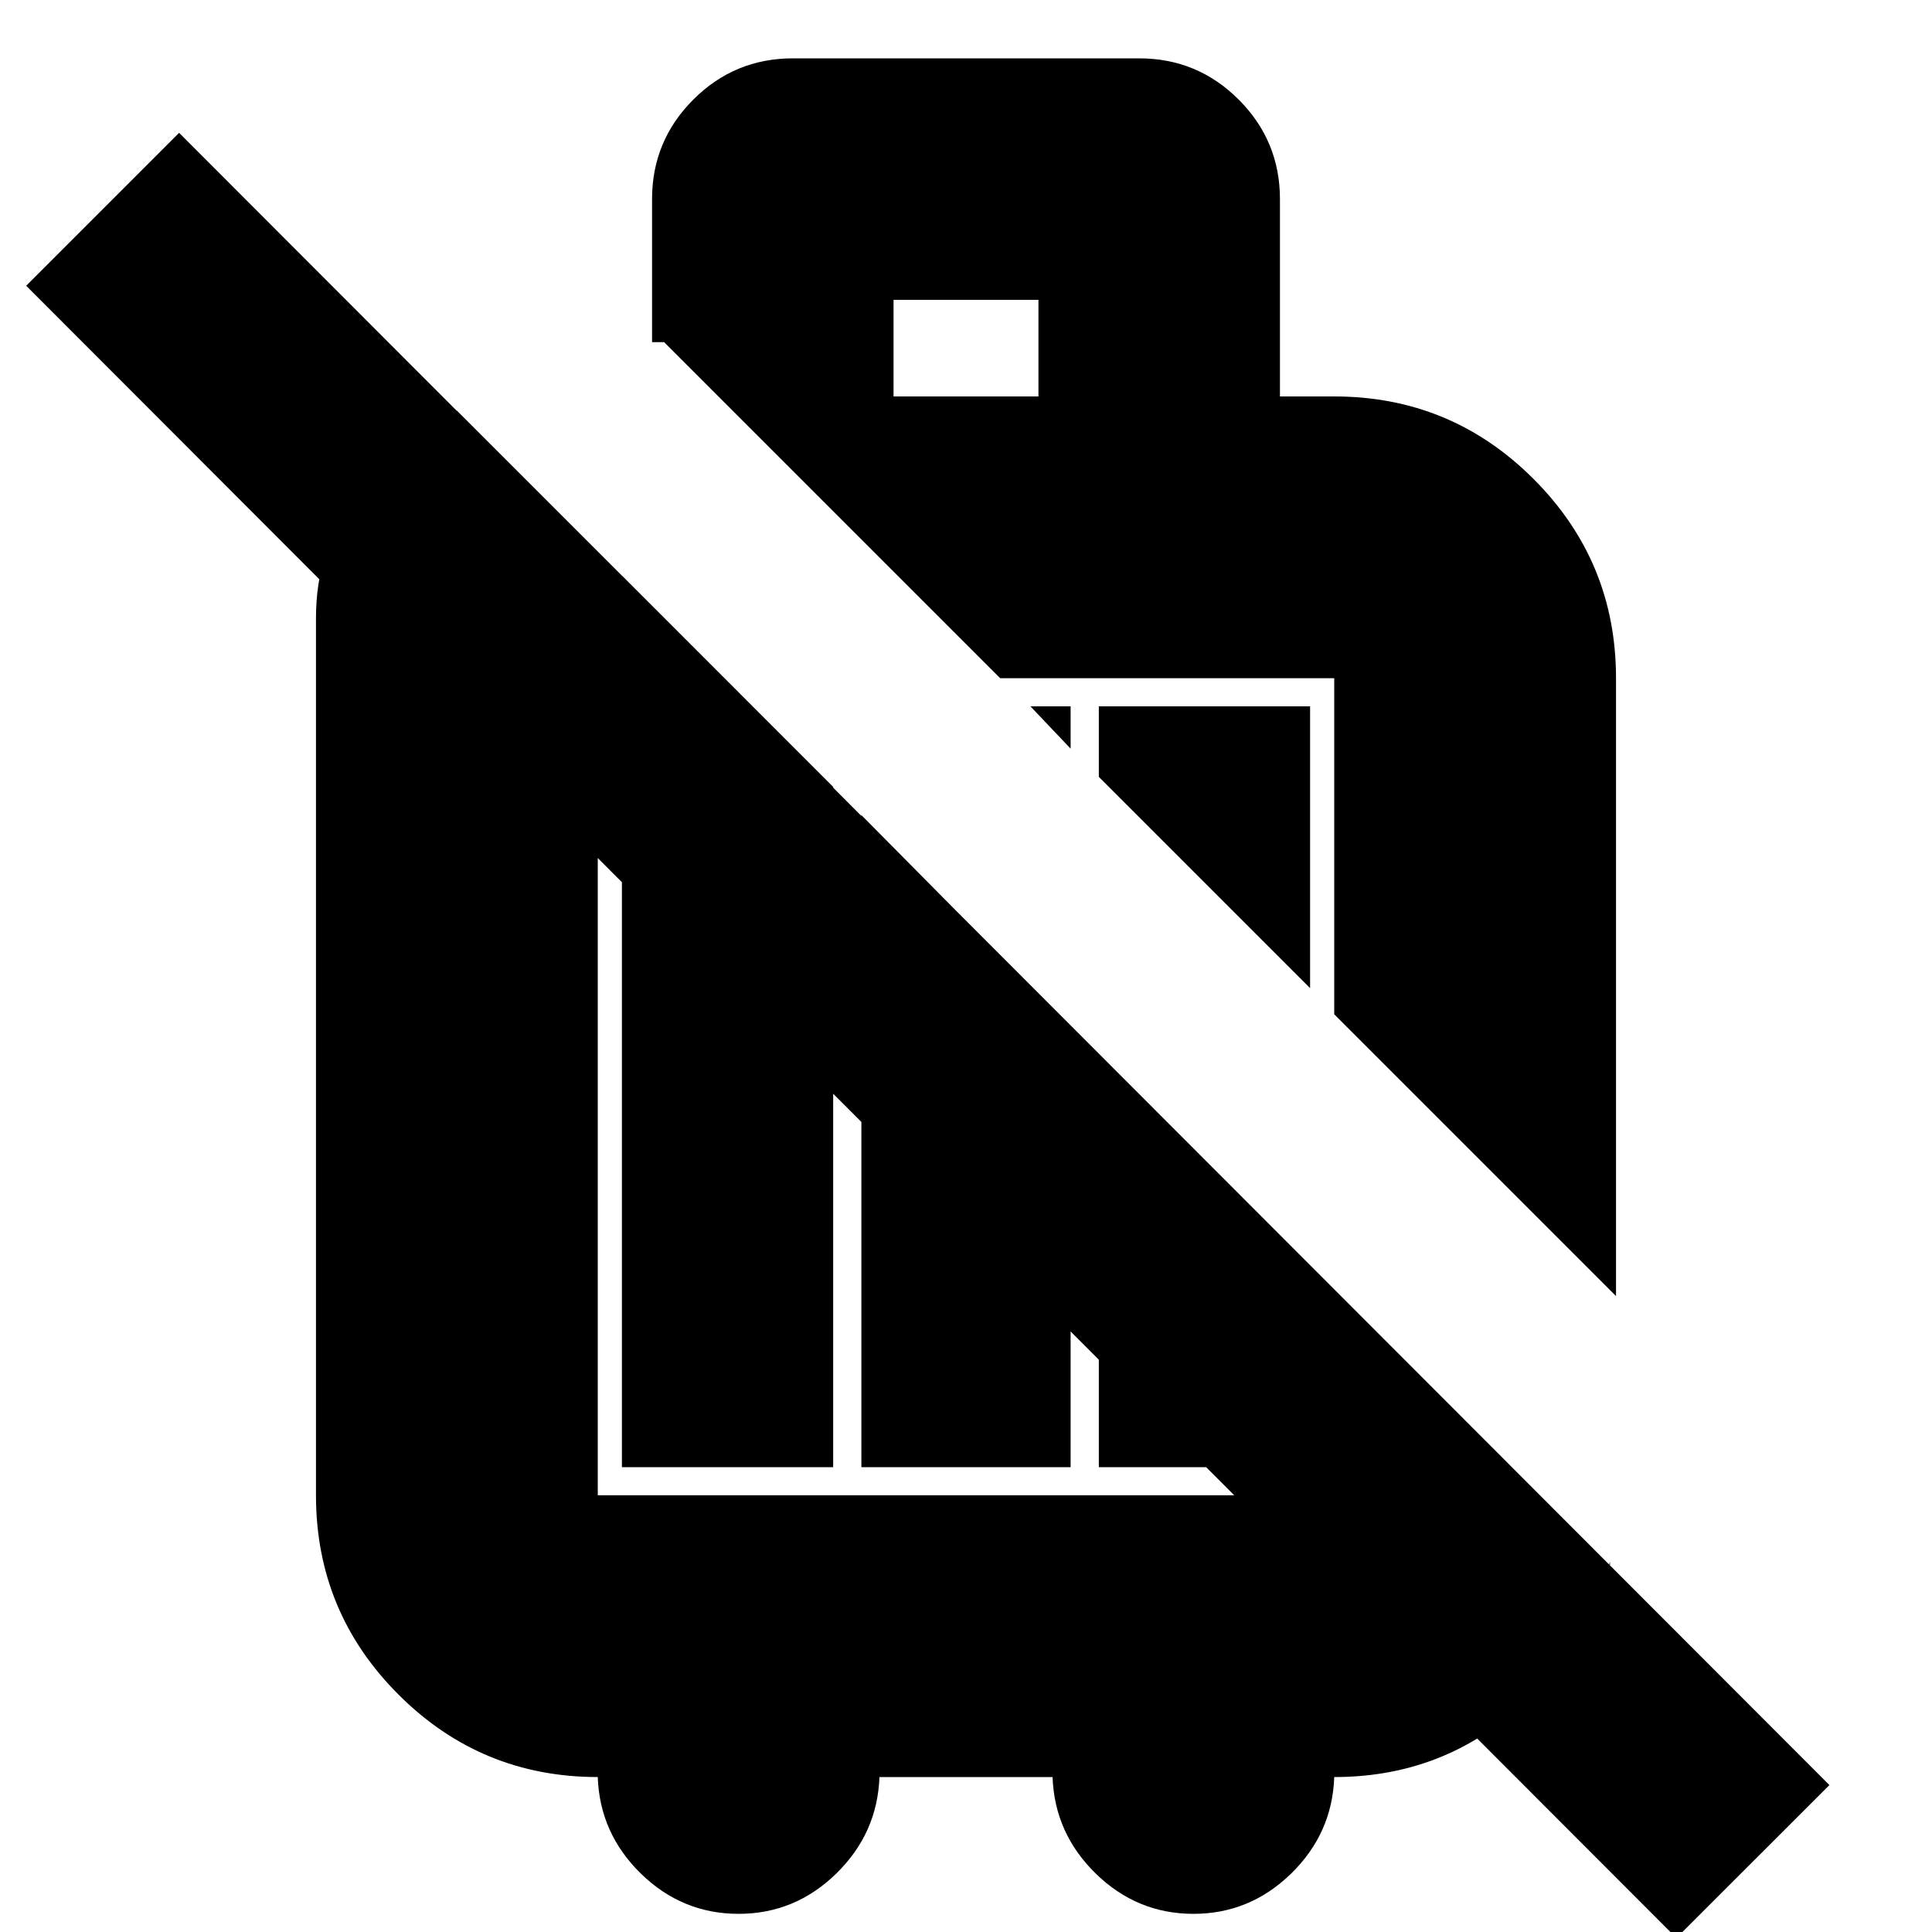 <svg xmlns="http://www.w3.org/2000/svg" height="20" width="20"><path d="M16.729 13.417 13.812 10.5V7.021h-3.458L6.875 3.542H6.75v-1.48q0-.604.427-1.031.427-.427 1.031-.427h3.584q.604 0 1.031.427.427.427.427 1.031v2.042h.562q1.209 0 2.063.854.854.854.854 2.063Zm-3.167-3.188-2.187-2.187v-.73h2.187ZM11.083 7.75l-.416-.438h.416ZM9.25 4.104h1.5v-1h-1.5ZM7.646 19.812q-.584 0-1.011-.416-.427-.417-.447-1-1.209 0-2.063-.854-.854-.854-.854-2.063V6.396q0-.708.406-1.292.406-.583 1.052-.854L7.5 7.021H6.188v8.458h7.624v-2.125l2.855 2.854v-.041q-.271.958-1.042 1.593-.771.636-1.813.636-.02.583-.447 1-.427.416-1.011.416-.583 0-1.01-.416-.427-.417-.448-1H9.104q-.021.583-.448 1-.427.416-1.01.416Zm9.708.25L.271 2.958l1.583-1.583 17.084 17.104ZM6.438 15.188v-9.23l2.187 2.188v7.042Zm2.479-6.75 2.166 2.187v4.563H8.917Zm2.458 2.479 2.187 2.187v2.084h-2.187Zm.708-2.167Zm-2.604 3.438Z"/></svg>